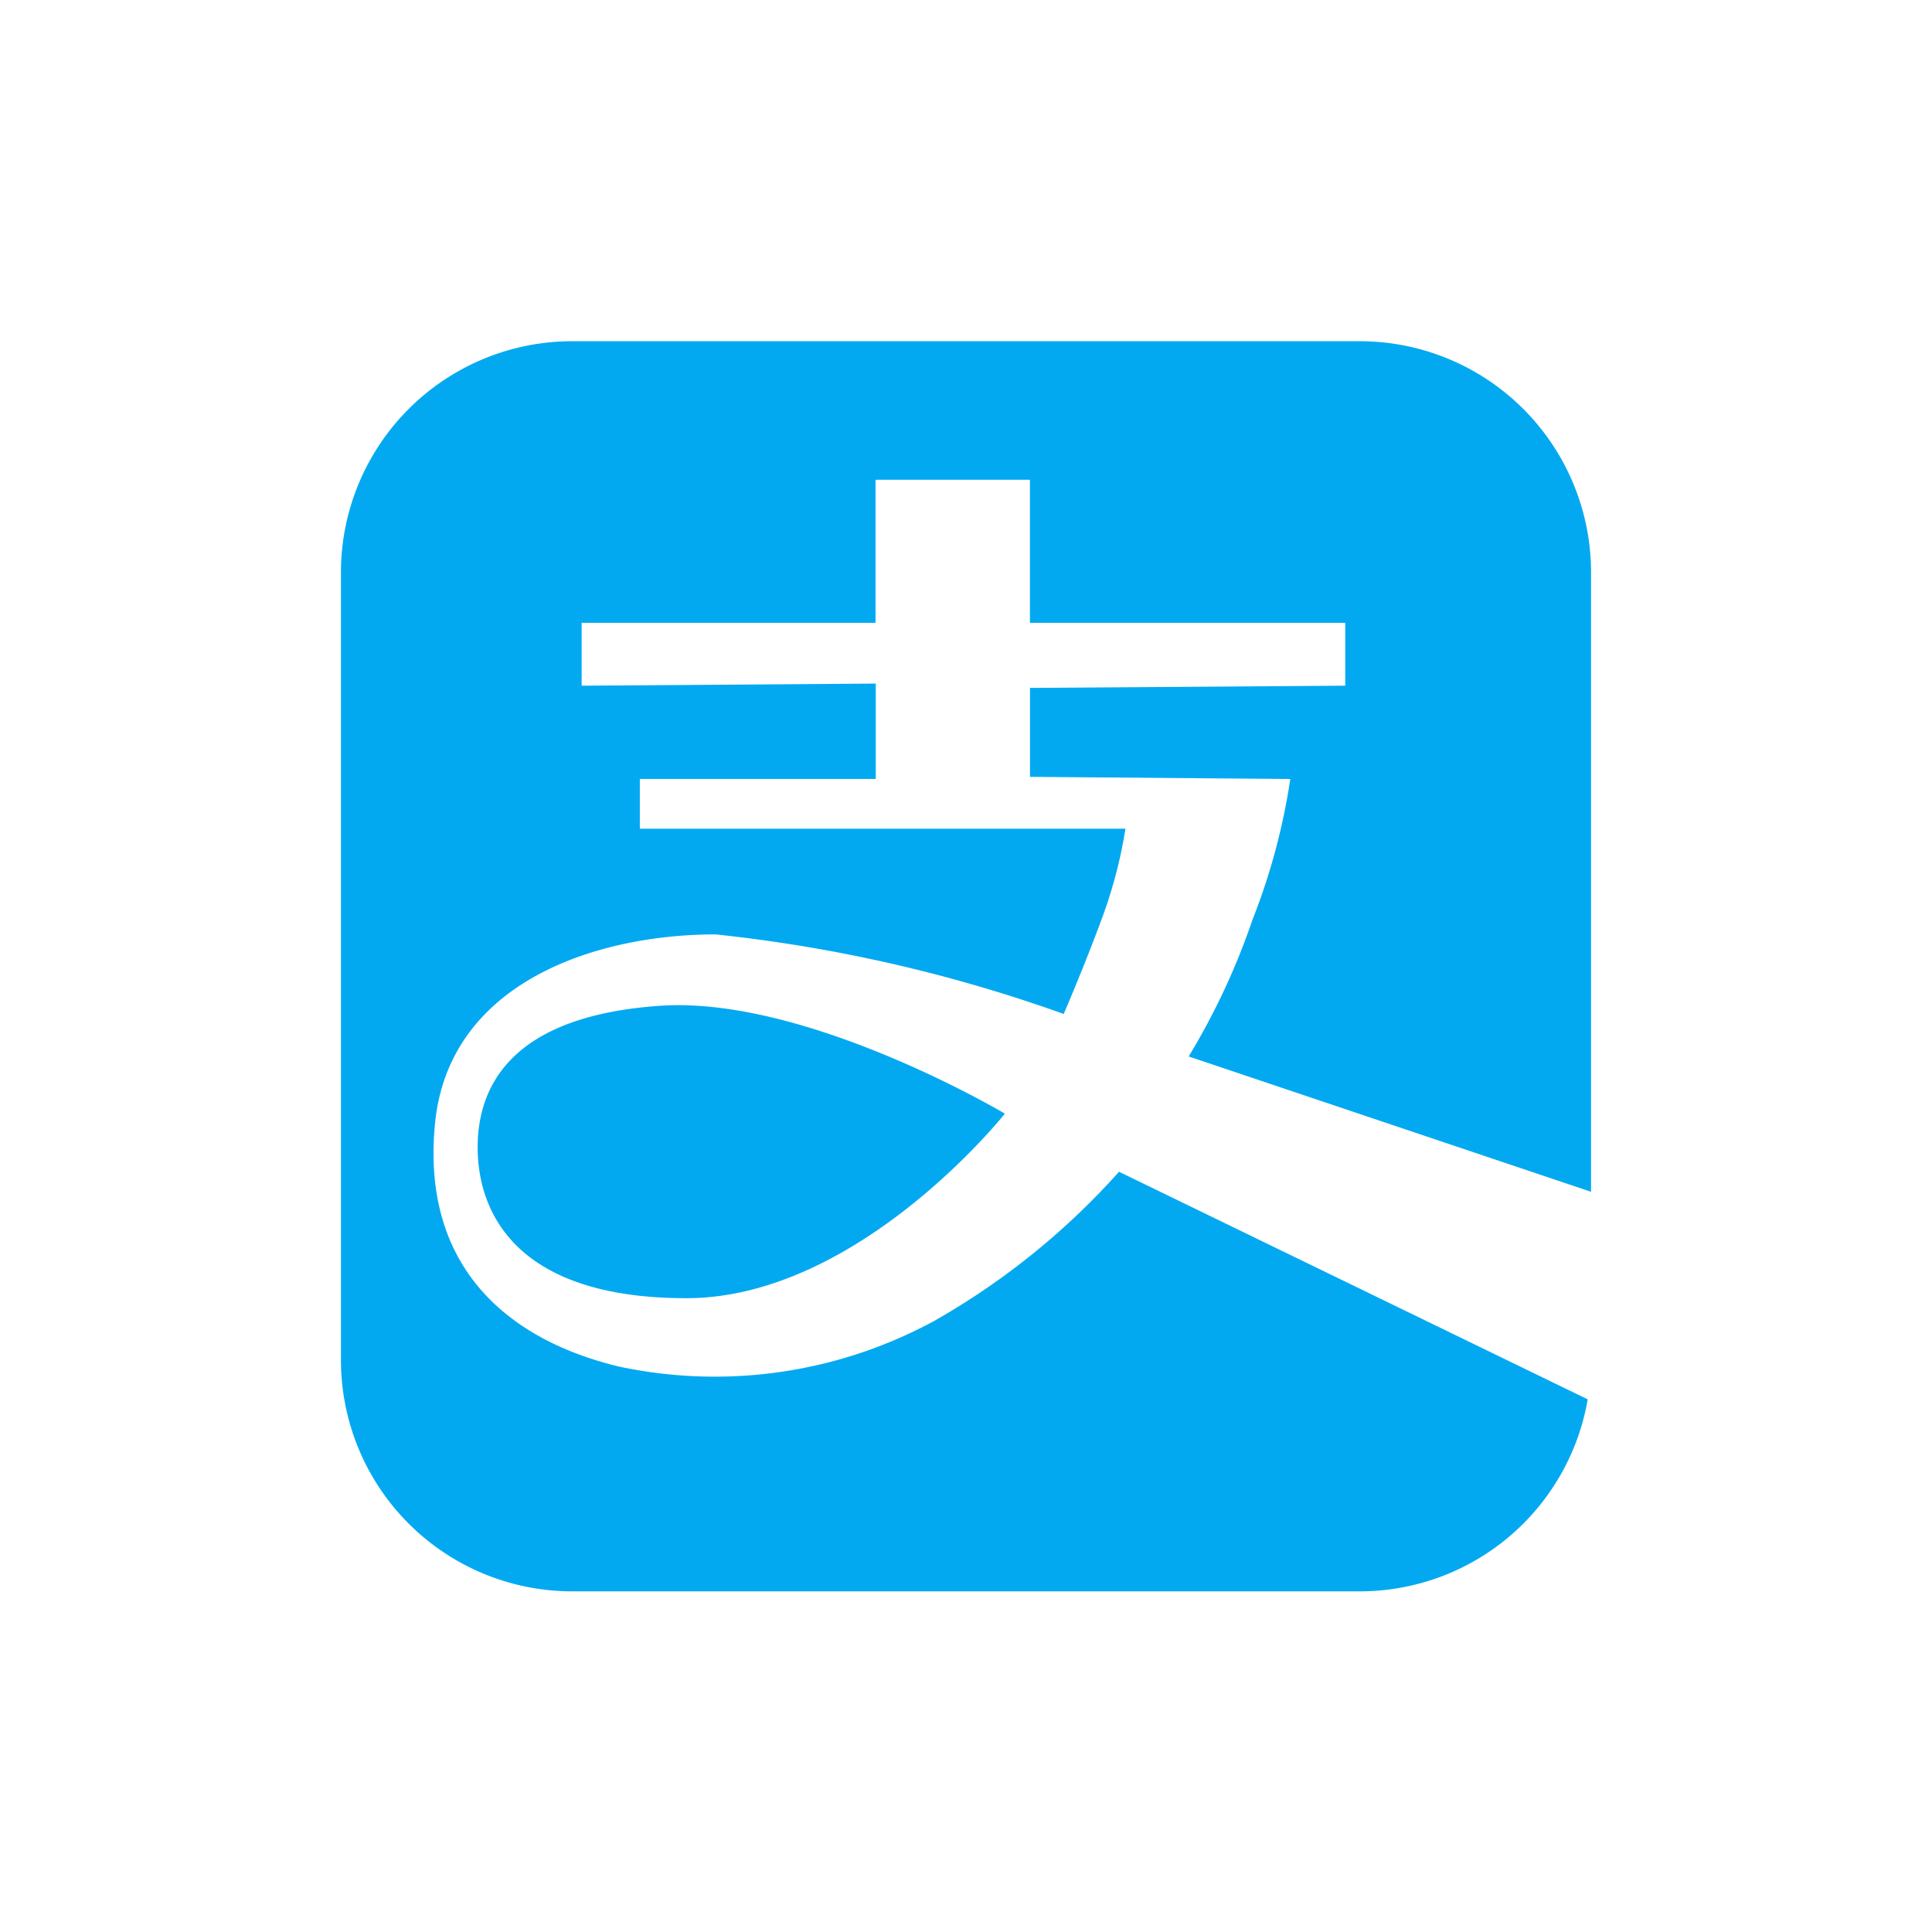 <svg xmlns="http://www.w3.org/2000/svg" width="34" height="34" viewBox="0 0 34 34"><defs><style>.a{fill:#02a9f1;}.b{fill:none;}</style></defs><g transform="translate(-4763 -396)"><path class="a" d="M143.9,136.876l-7.077-2.38a12.29,12.29,0,0,0,1.124-2.41,11.261,11.261,0,0,0,.664-2.473l-4.581-.038v-1.565l5.548-.039v-1.106h-5.549v-2.518h-2.717v2.518H126.14v1.106l5.176-.037v1.678h-4.152v.876h8.546a8.218,8.218,0,0,1-.422,1.6c-.328.885-.665,1.66-.665,1.66a26.3,26.3,0,0,0-6.127-1.4c-2.114,0-4.686.849-4.935,3.315s1.2,3.8,3.235,4.29a8.089,8.089,0,0,0,5.556-.807,12.911,12.911,0,0,0,3.245-2.621l8.248,4.005a4.07,4.07,0,0,1-4.015,3.379H125.978a4.07,4.07,0,0,1-4.074-4.066v-13.86a4.07,4.07,0,0,1,4.066-4.074h13.86a4.07,4.07,0,0,1,4.074,4.066v10.906ZM133.59,135.5s-2.575,3.25-5.608,3.25-3.672-1.544-3.672-2.655.631-2.316,3.213-2.491,6.068,1.9,6.068,1.9h0Z" transform="translate(4647.096 280.096)"/><rect class="b" width="34" height="34" transform="translate(4763 396)"/></g></svg>